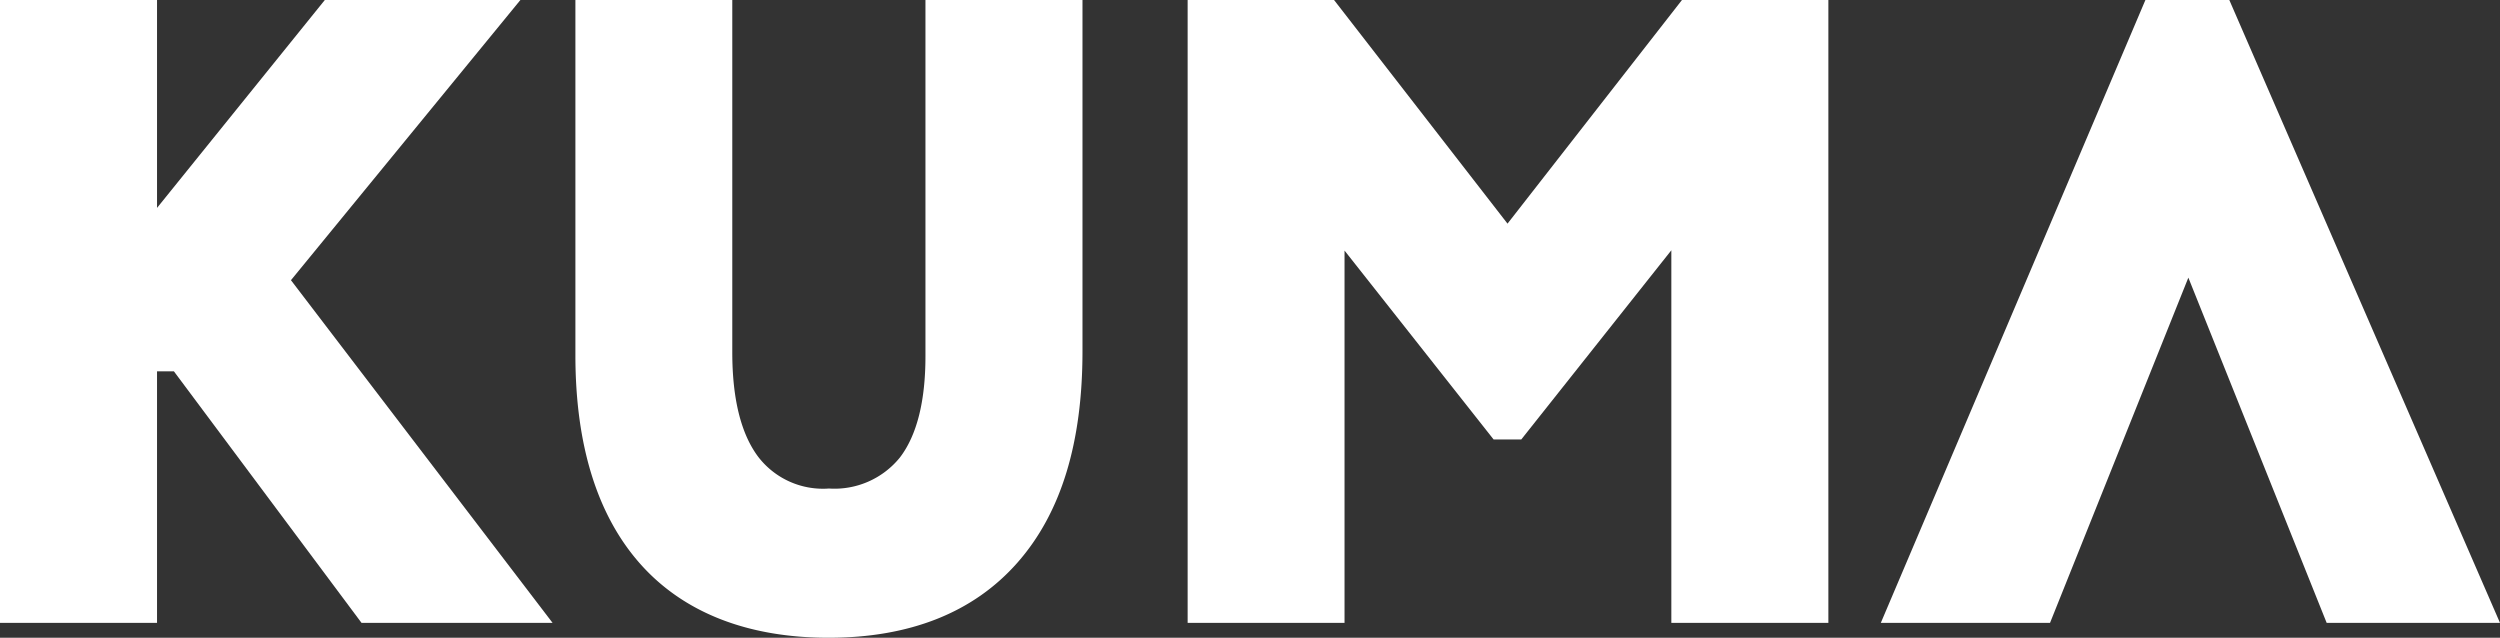 <svg id="圖層_3" data-name="圖層 3" xmlns="http://www.w3.org/2000/svg" viewBox="0 0 176.4 45"><rect x="0" y="0" width="176.4" height="45" fill="#333333" stroke="none"/><defs><style>.cls-1{fill:#fff;}</style></defs><title>KUMA_logo_font_fff</title><polygon class="cls-1" points="36.72 0 22.92 0 11.08 14.67 11.08 0 0 0 0 43.95 11.08 43.95 11.08 26.2 12.27 26.2 25.51 43.95 38.99 43.95 20.53 19.77 36.72 0"/><path class="cls-1" d="M68.1,28.64c0,3.18-.61,5.59-1.81,7.15a5.94,5.94,0,0,1-5,2.18,5.76,5.76,0,0,1-5-2.25c-1.21-1.62-1.82-4.09-1.82-7.36V3.5H43.4V28.56c0,6.35,1.54,11.3,4.57,14.72s7.55,5.22,13.29,5.22,10.23-1.78,13.33-5.3,4.59-8.48,4.59-14.92V3.5H68.1Z" transform="translate(-2.8 -3.5)"/><polygon class="cls-1" points="106.37 15.78 94.13 0 83.8 0 83.8 43.95 94.87 43.95 94.87 17.68 105.39 31.01 107.34 31.01 117.93 17.66 117.93 43.95 129.01 43.95 129.01 0 118.68 0 106.37 15.78"/><polygon class="cls-1" points="154.41 19.59 164.17 43.95 176.4 43.95 157.3 0 151.38 0 132.71 43.95 144.65 43.95 154.41 19.59"/></svg>